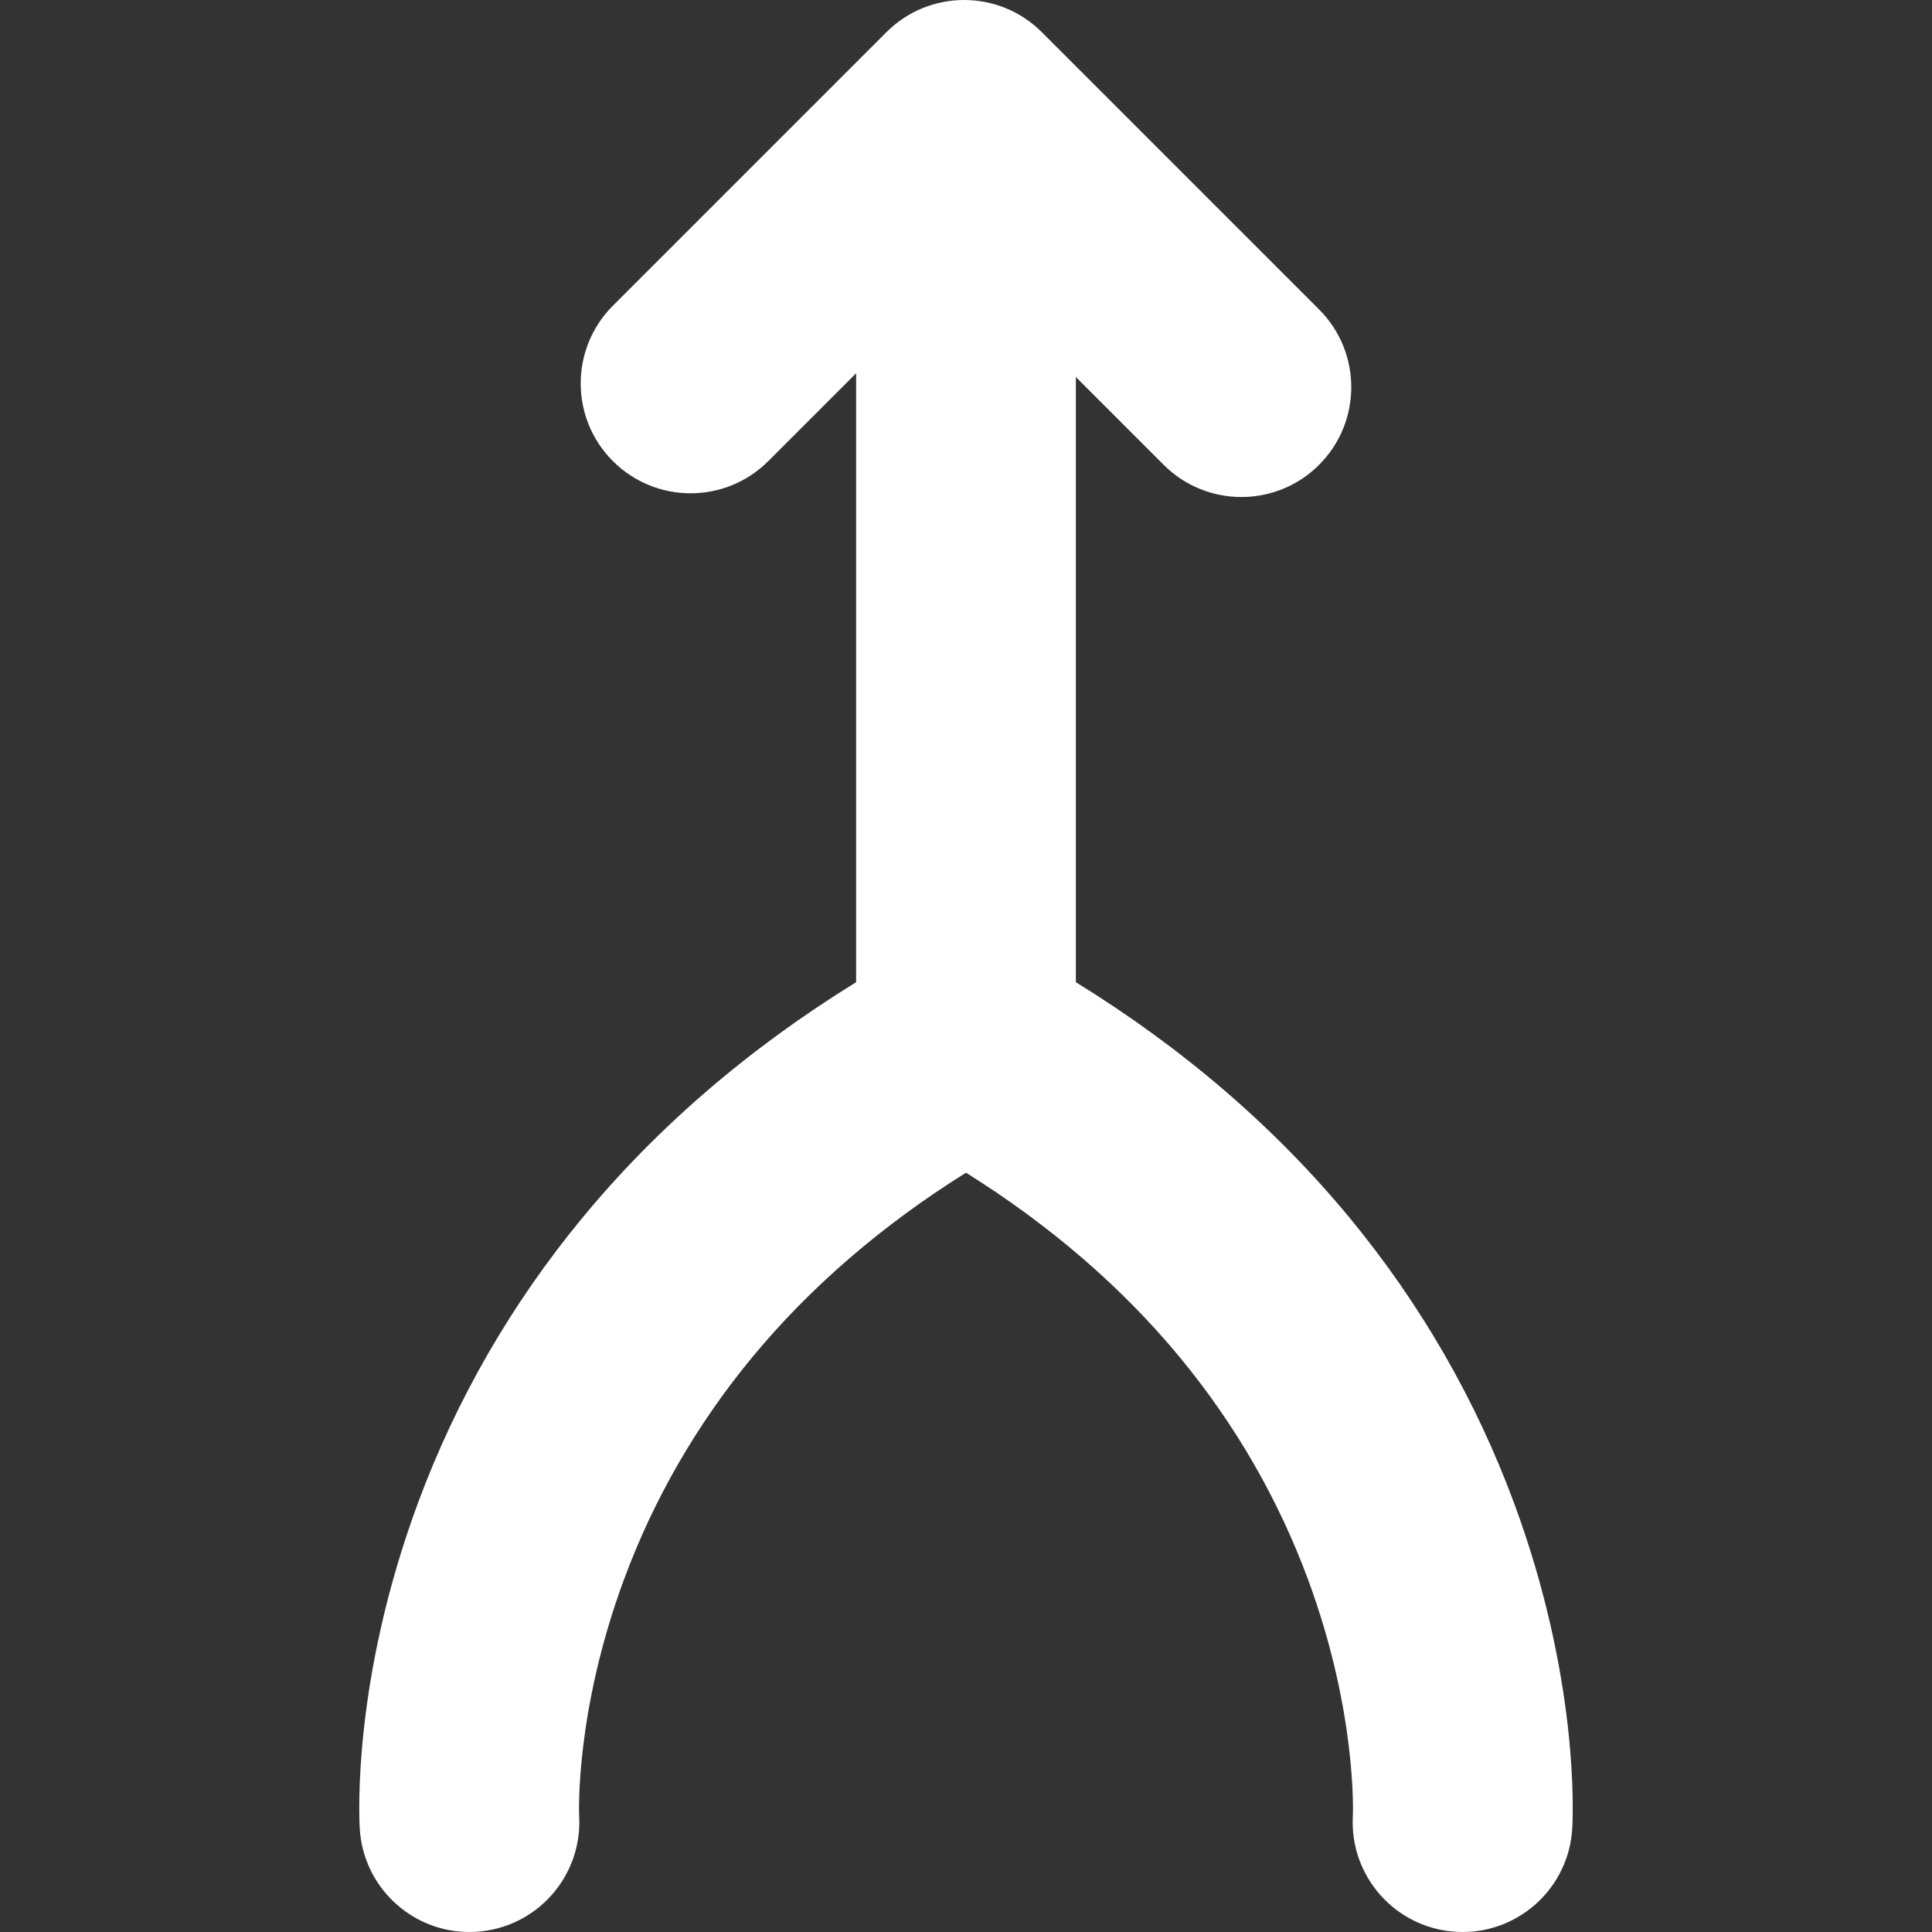 <?xml version="1.0" encoding="iso-8859-1"?>
<!-- Generator: Adobe Illustrator 16.0.0, SVG Export Plug-In . SVG Version: 6.00 Build 0)  -->
<!DOCTYPE svg PUBLIC "-//W3C//DTD SVG 1.1//EN" "http://www.w3.org/Graphics/SVG/1.1/DTD/svg11.dtd">
<svg version="1.1" id="Capa_1" xmlns="http://www.w3.org/2000/svg" xmlns:xlink="http://www.w3.org/1999/xlink" x="0px" y="0px"
	 width="923.117px" height="923.117px" viewBox="0 0 923.117 923.117" style="enable-background:new 0 0 923.117 923.117;"
	 xml:space="preserve">
<rect x="0" y="0" width="923.117" height="923.117" fill="#333333" stroke="none"/>
<g>
	<path style="fill:#FFFFFF;"   d="M224.257,923.117c1.022,0,2.054-0.029,3.086-0.09c28.946-1.678,51.052-26.504,49.375-55.45
		c-0.028-0.475-2.098-49.287,21.401-112.843c14.189-38.375,34.732-74.02,61.061-105.944c27.716-33.609,62.085-63.273,102.38-88.47
		c40.294,25.197,74.664,54.86,102.38,88.47c26.328,31.925,46.871,67.569,61.06,105.944c23.499,63.554,21.431,112.367,21.402,112.843
		c-1.678,28.946,20.427,53.772,49.374,55.45c1.034,0.061,2.063,0.09,3.086,0.09c27.606,0,50.746-21.551,52.364-49.463
		c0.412-7.104,3.133-71.83-27.743-155.333c-18.28-49.438-44.703-95.309-78.536-136.335
		c-35.688-43.273-79.626-81.081-130.893-112.686V180.136l41.966,41.966c10.251,10.251,23.687,15.377,37.123,15.377
		c13.436,0,26.872-5.126,37.123-15.377c20.502-20.502,20.502-53.744,0-74.246L497.786,15.376c-20.503-20.502-53.743-20.502-74.246,0
		L292.843,146.075c-20.503,20.502-20.503,53.744,0,74.246c20.502,20.502,53.742,20.502,74.245,0l41.967-41.966v290.951
		c-51.263,31.604-95.198,69.408-130.884,112.68c-33.833,41.026-60.256,86.896-78.536,136.335
		c-30.875,83.504-28.154,148.229-27.743,155.333C173.511,901.566,196.651,923.117,224.257,923.117z"/>
</g>
<g>
</g>
<g>
</g>
<g>
</g>
<g>
</g>
<g>
</g>
<g>
</g>
<g>
</g>
<g>
</g>
<g>
</g>
<g>
</g>
<g>
</g>
<g>
</g>
<g>
</g>
<g>
</g>
<g>
</g>
</svg>
